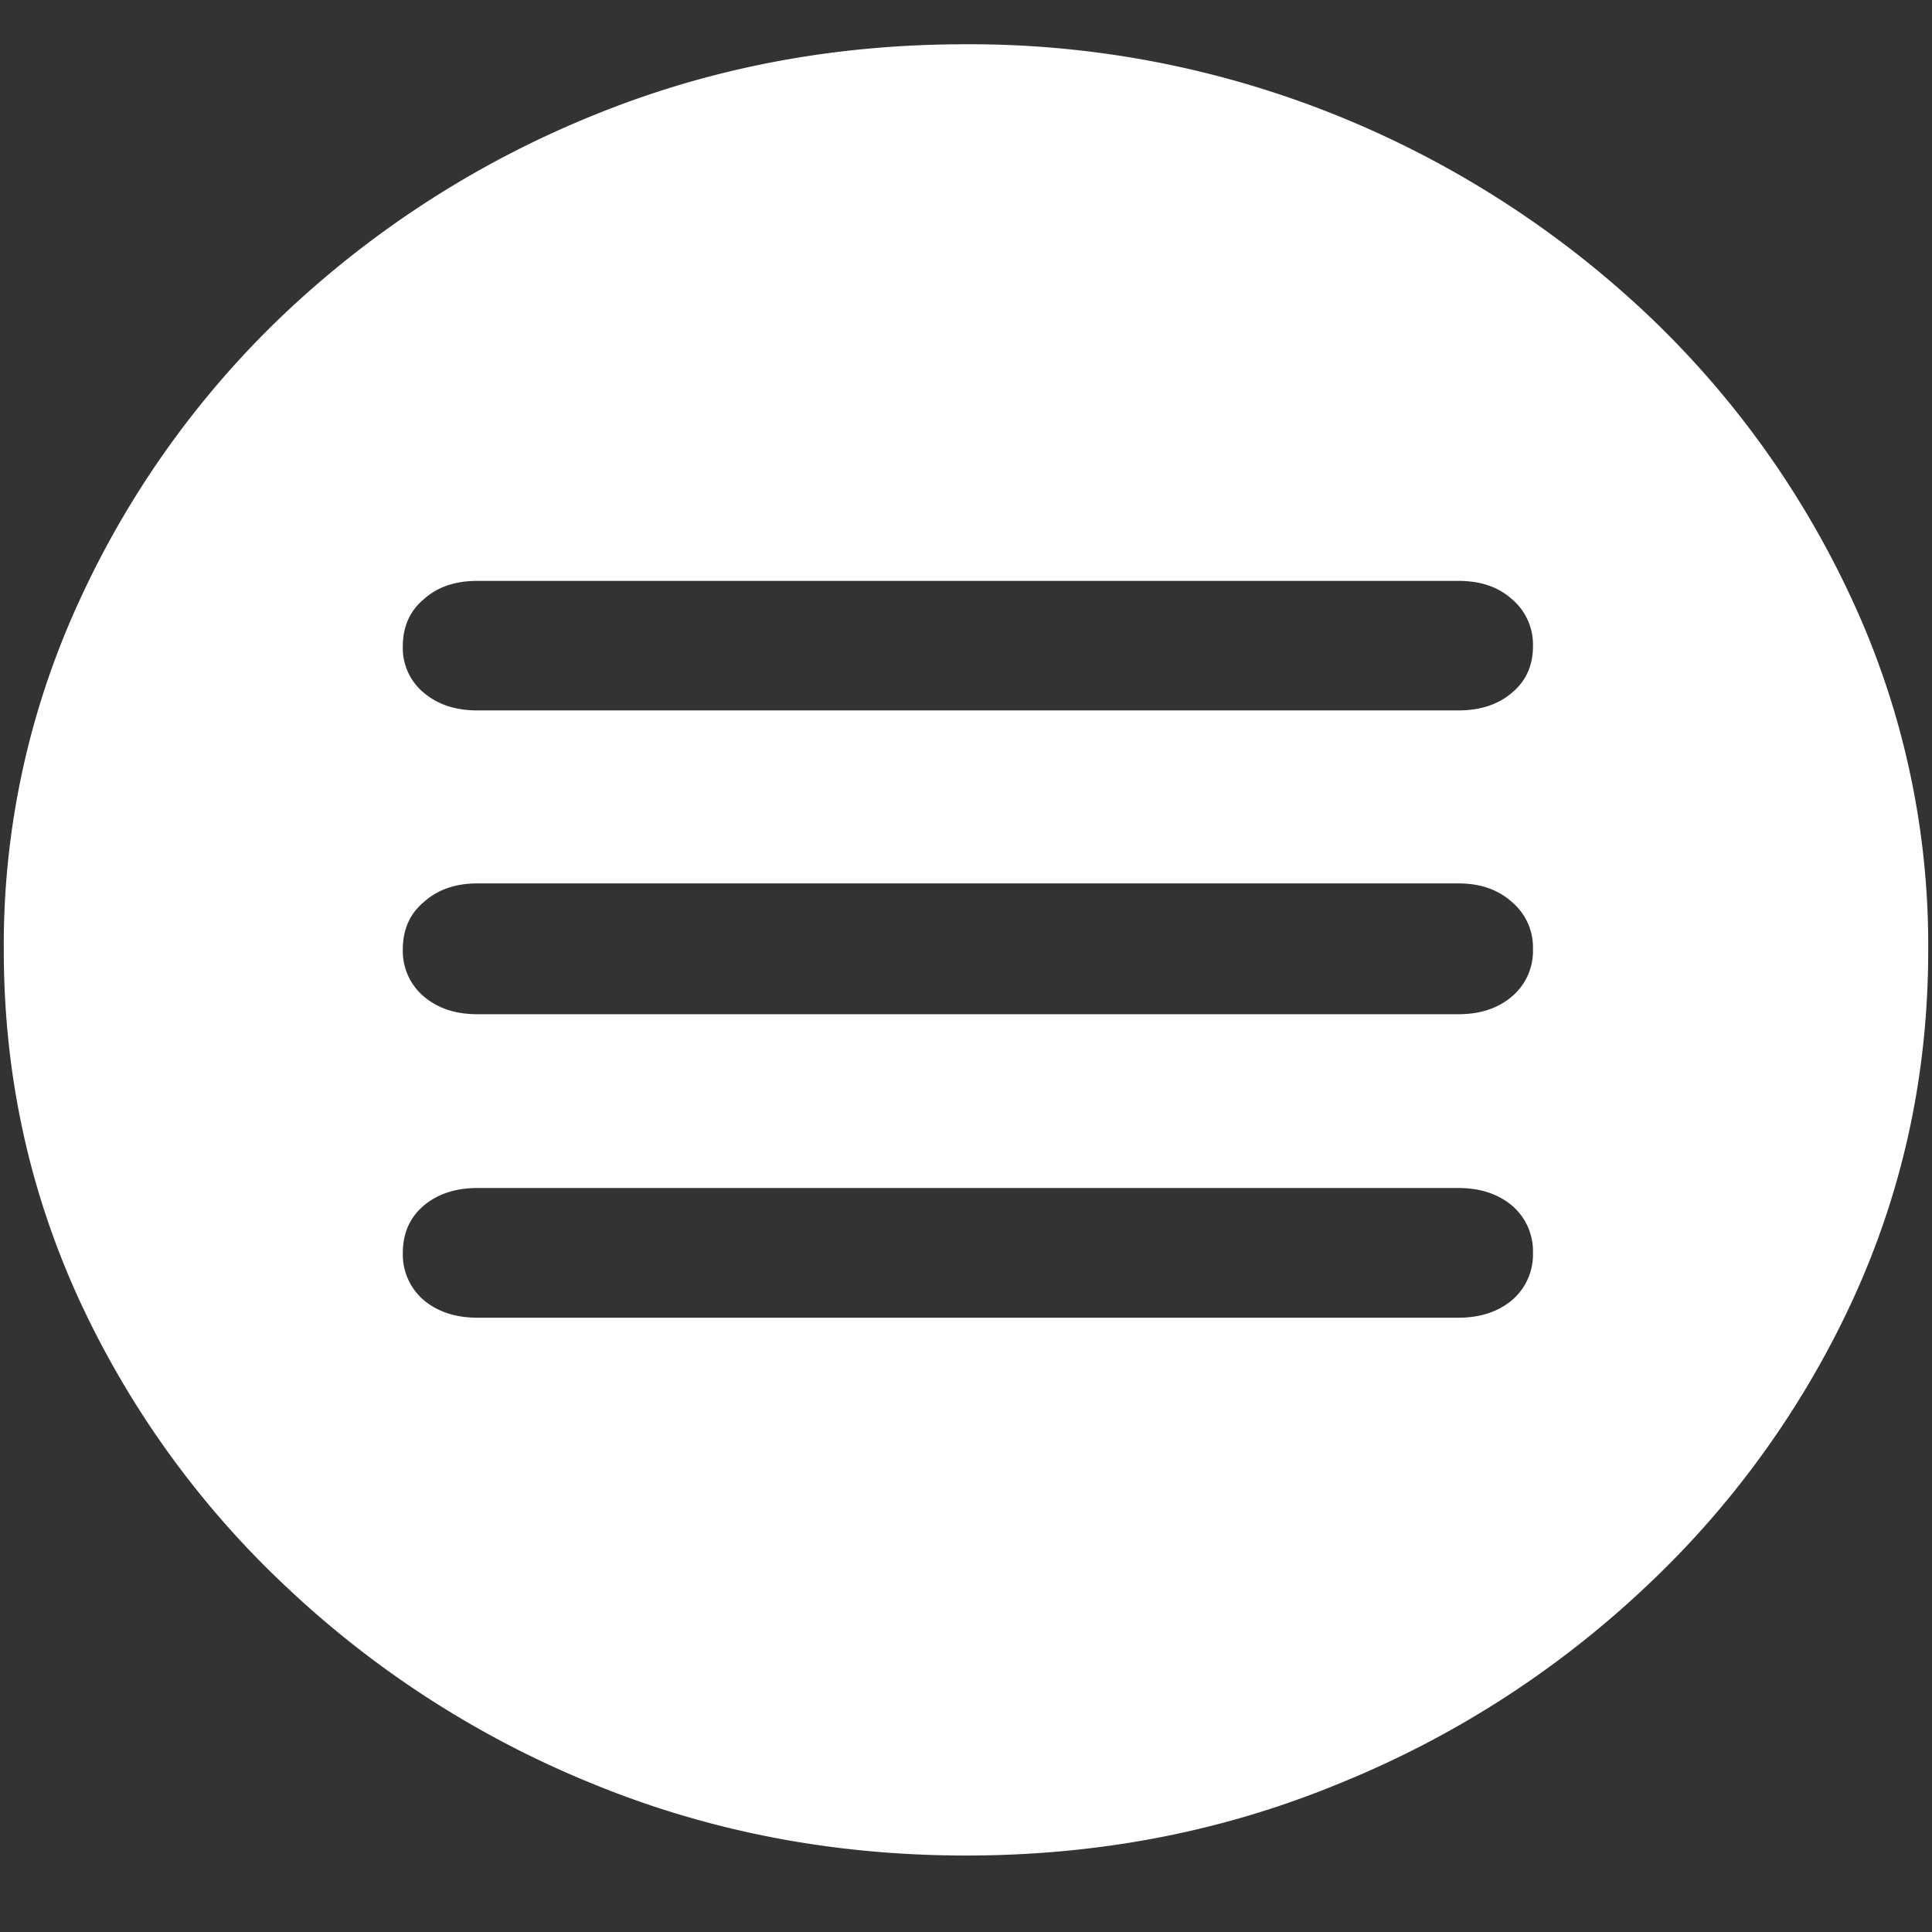 <svg xmlns="http://www.w3.org/2000/svg" width="24" height="24"><rect width="100%" height="100%" fill="#333333" stroke="none"/><path style="stroke:none;fill-rule:nonzero;fill:#fff;fill-opacity:1" d="M12 23.05c1.633 0 3.168-.292 4.605-.882a12.22 12.22 0 0 0 3.82-2.438 11.467 11.467 0 0 0 2.59-3.582c.626-1.363.938-2.808.938-4.347a10.2 10.2 0 0 0-.937-4.332 11.53 11.53 0 0 0-2.59-3.598 12.361 12.361 0 0 0-3.82-2.437A12.166 12.166 0 0 0 11.987.55c-1.633 0-3.172.293-4.617.883A12.307 12.307 0 0 0 3.562 3.87 11.523 11.523 0 0 0 .985 7.465 10.2 10.2 0 0 0 .047 11.8c0 1.539.312 2.984.937 4.347a11.467 11.467 0 0 0 2.59 3.582 12.236 12.236 0 0 0 3.809 2.438c1.445.59 2.984.883 4.617.883ZM5.93 8.825c-.274 0-.496-.074-.668-.222a.716.716 0 0 1-.258-.575c0-.242.086-.437.258-.582.172-.156.394-.23.668-.23h12.187c.274 0 .496.074.668.23a.737.737 0 0 1 .258.582c0 .239-.086.43-.258.575-.172.148-.394.222-.668.222Zm0 3.774c-.274 0-.496-.075-.668-.223a.737.737 0 0 1-.258-.582c0-.246.086-.441.258-.586.172-.156.394-.234.668-.234h12.187c.274 0 .496.078.668.234a.737.737 0 0 1 .258.582.74.74 0 0 1-.258.586c-.172.148-.394.223-.668.223Zm0 3.77c-.274 0-.496-.075-.668-.22a.745.745 0 0 1-.258-.585c0-.243.086-.438.258-.586.172-.145.394-.22.668-.22h12.187c.274 0 .496.075.668.22a.745.745 0 0 1 .258.585.745.745 0 0 1-.258.586c-.172.145-.394.22-.668.22Zm0 0"/></svg>